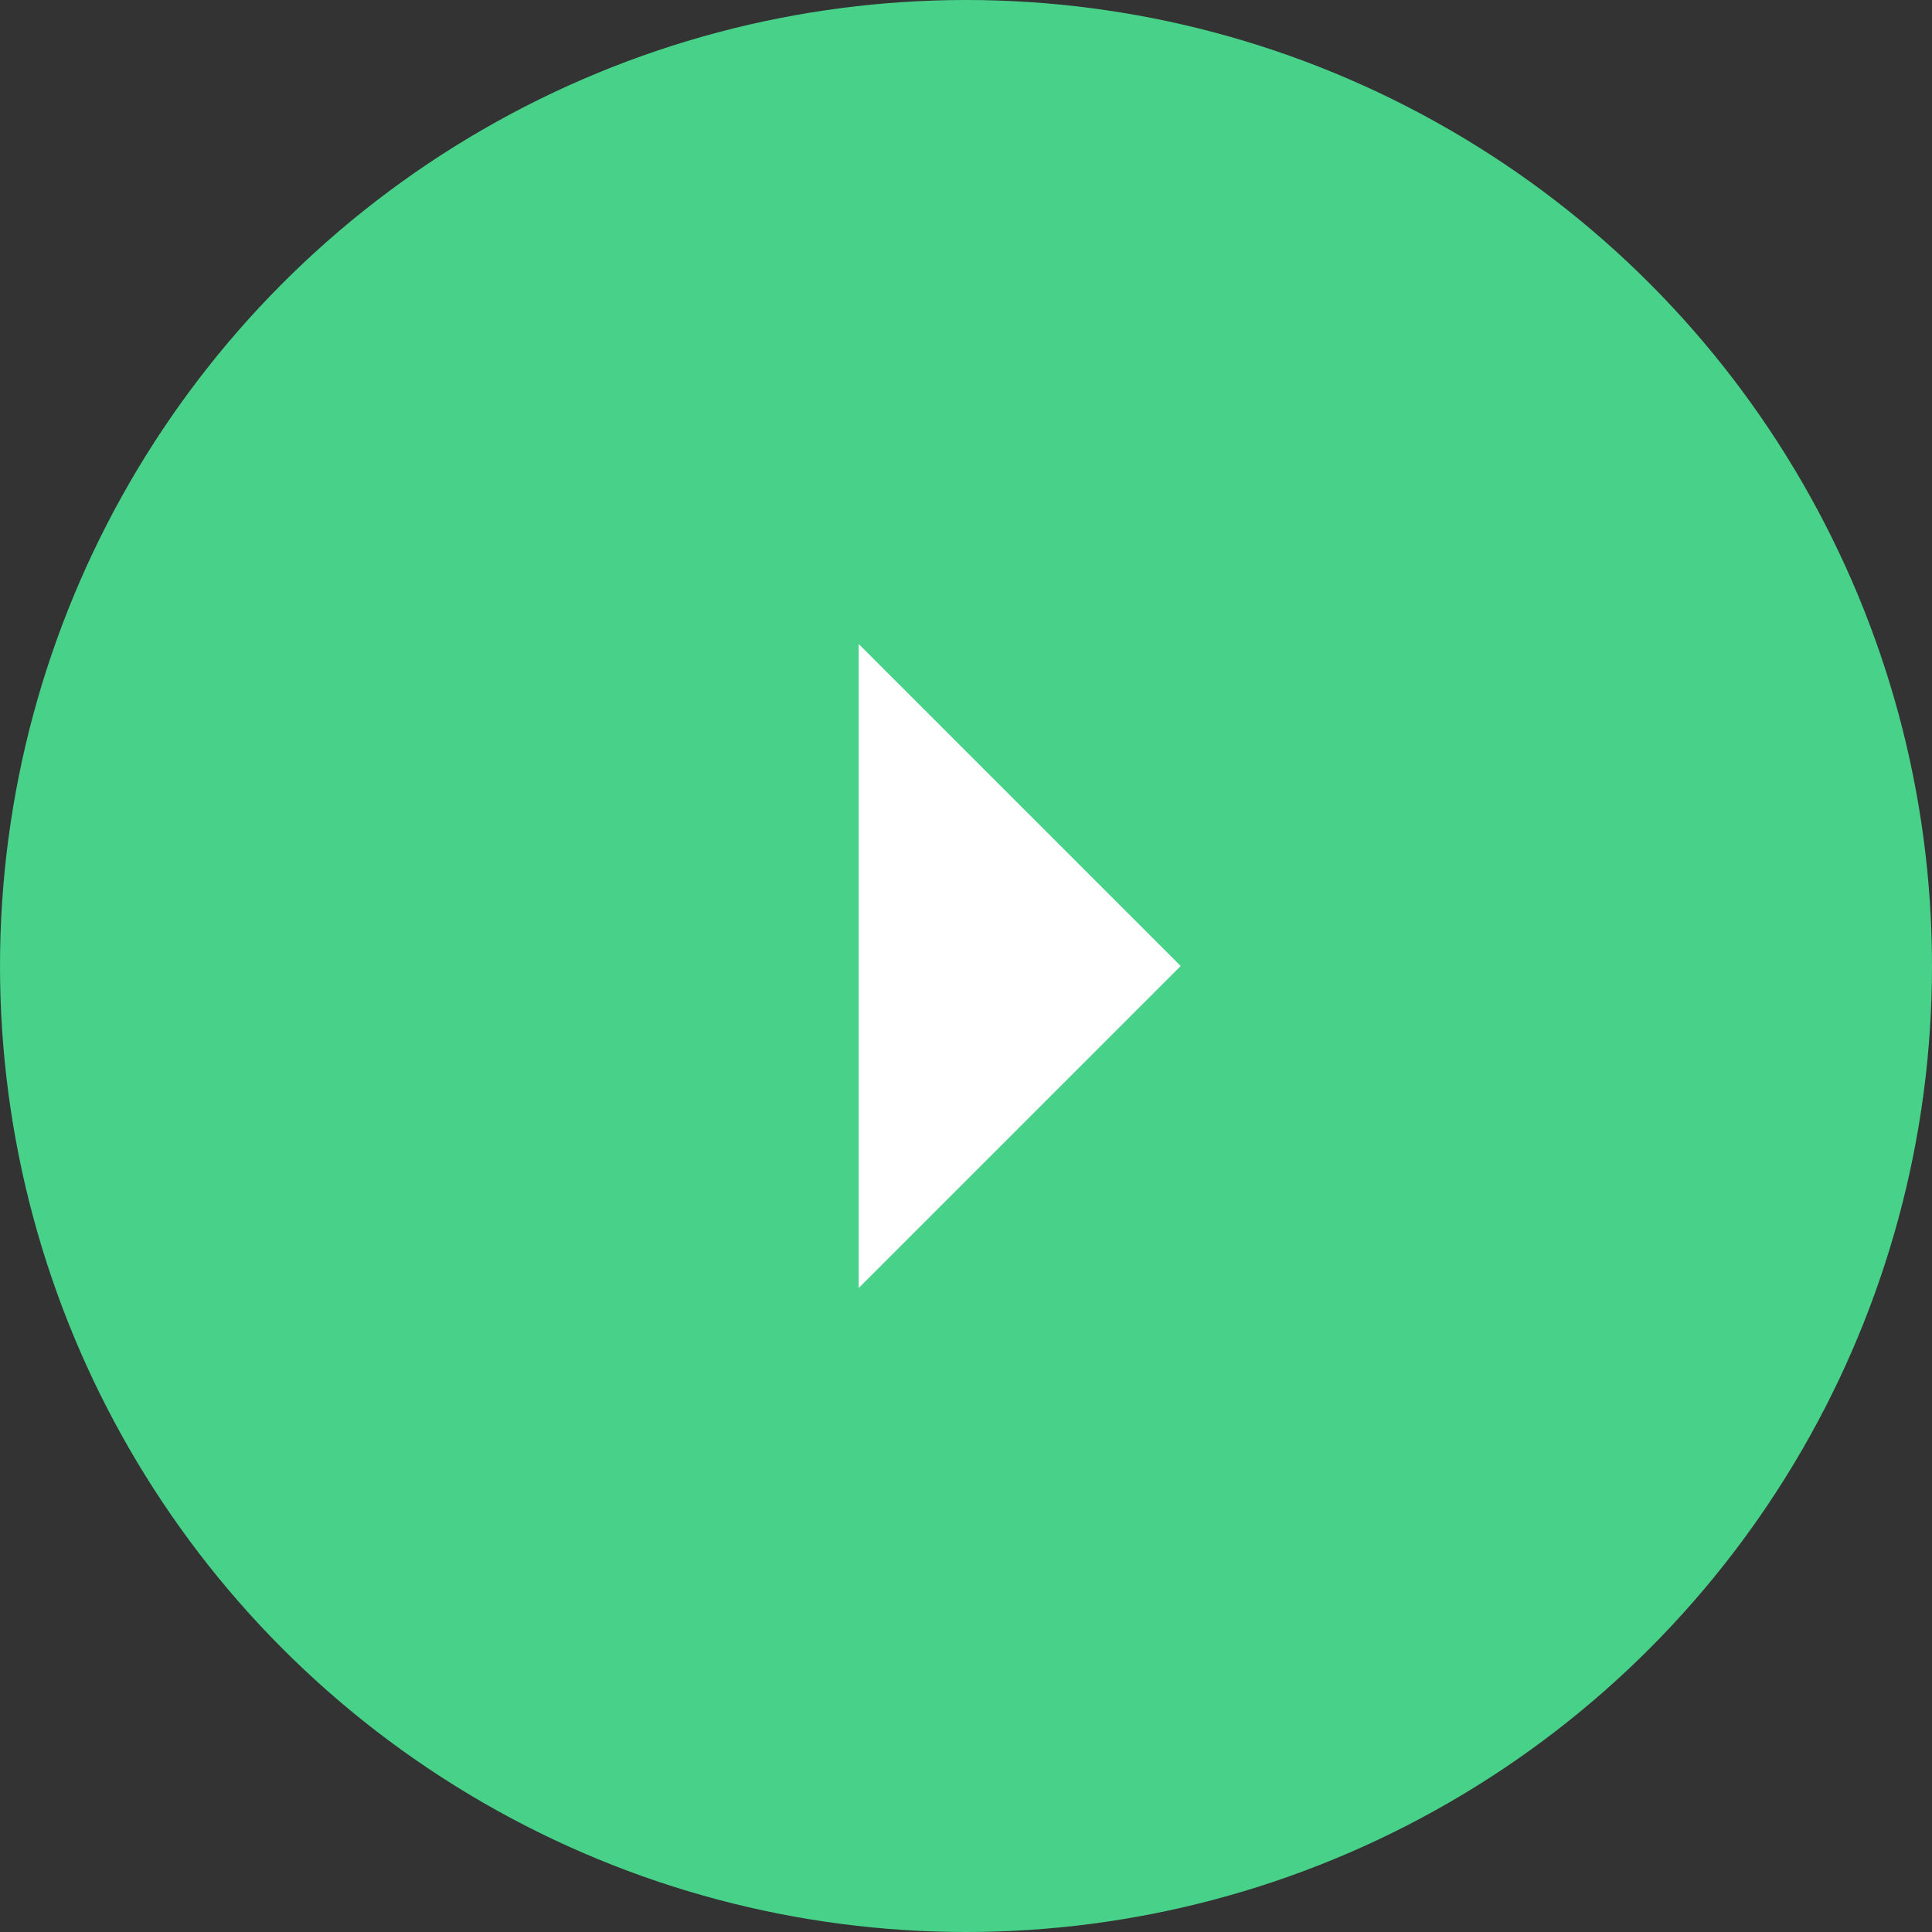 <svg width="24" height="24" viewBox="0 0 24 24" fill="none" xmlns="http://www.w3.org/2000/svg">
<rect x="0" y="0" width="24" height="24" fill="#333333" stroke="none"/>
<circle cx="12" cy="12" r="12" fill="#48D189"/>
<path d="M14.667 12L10.667 16V8L14.667 12Z" fill="white"/>
</svg>
